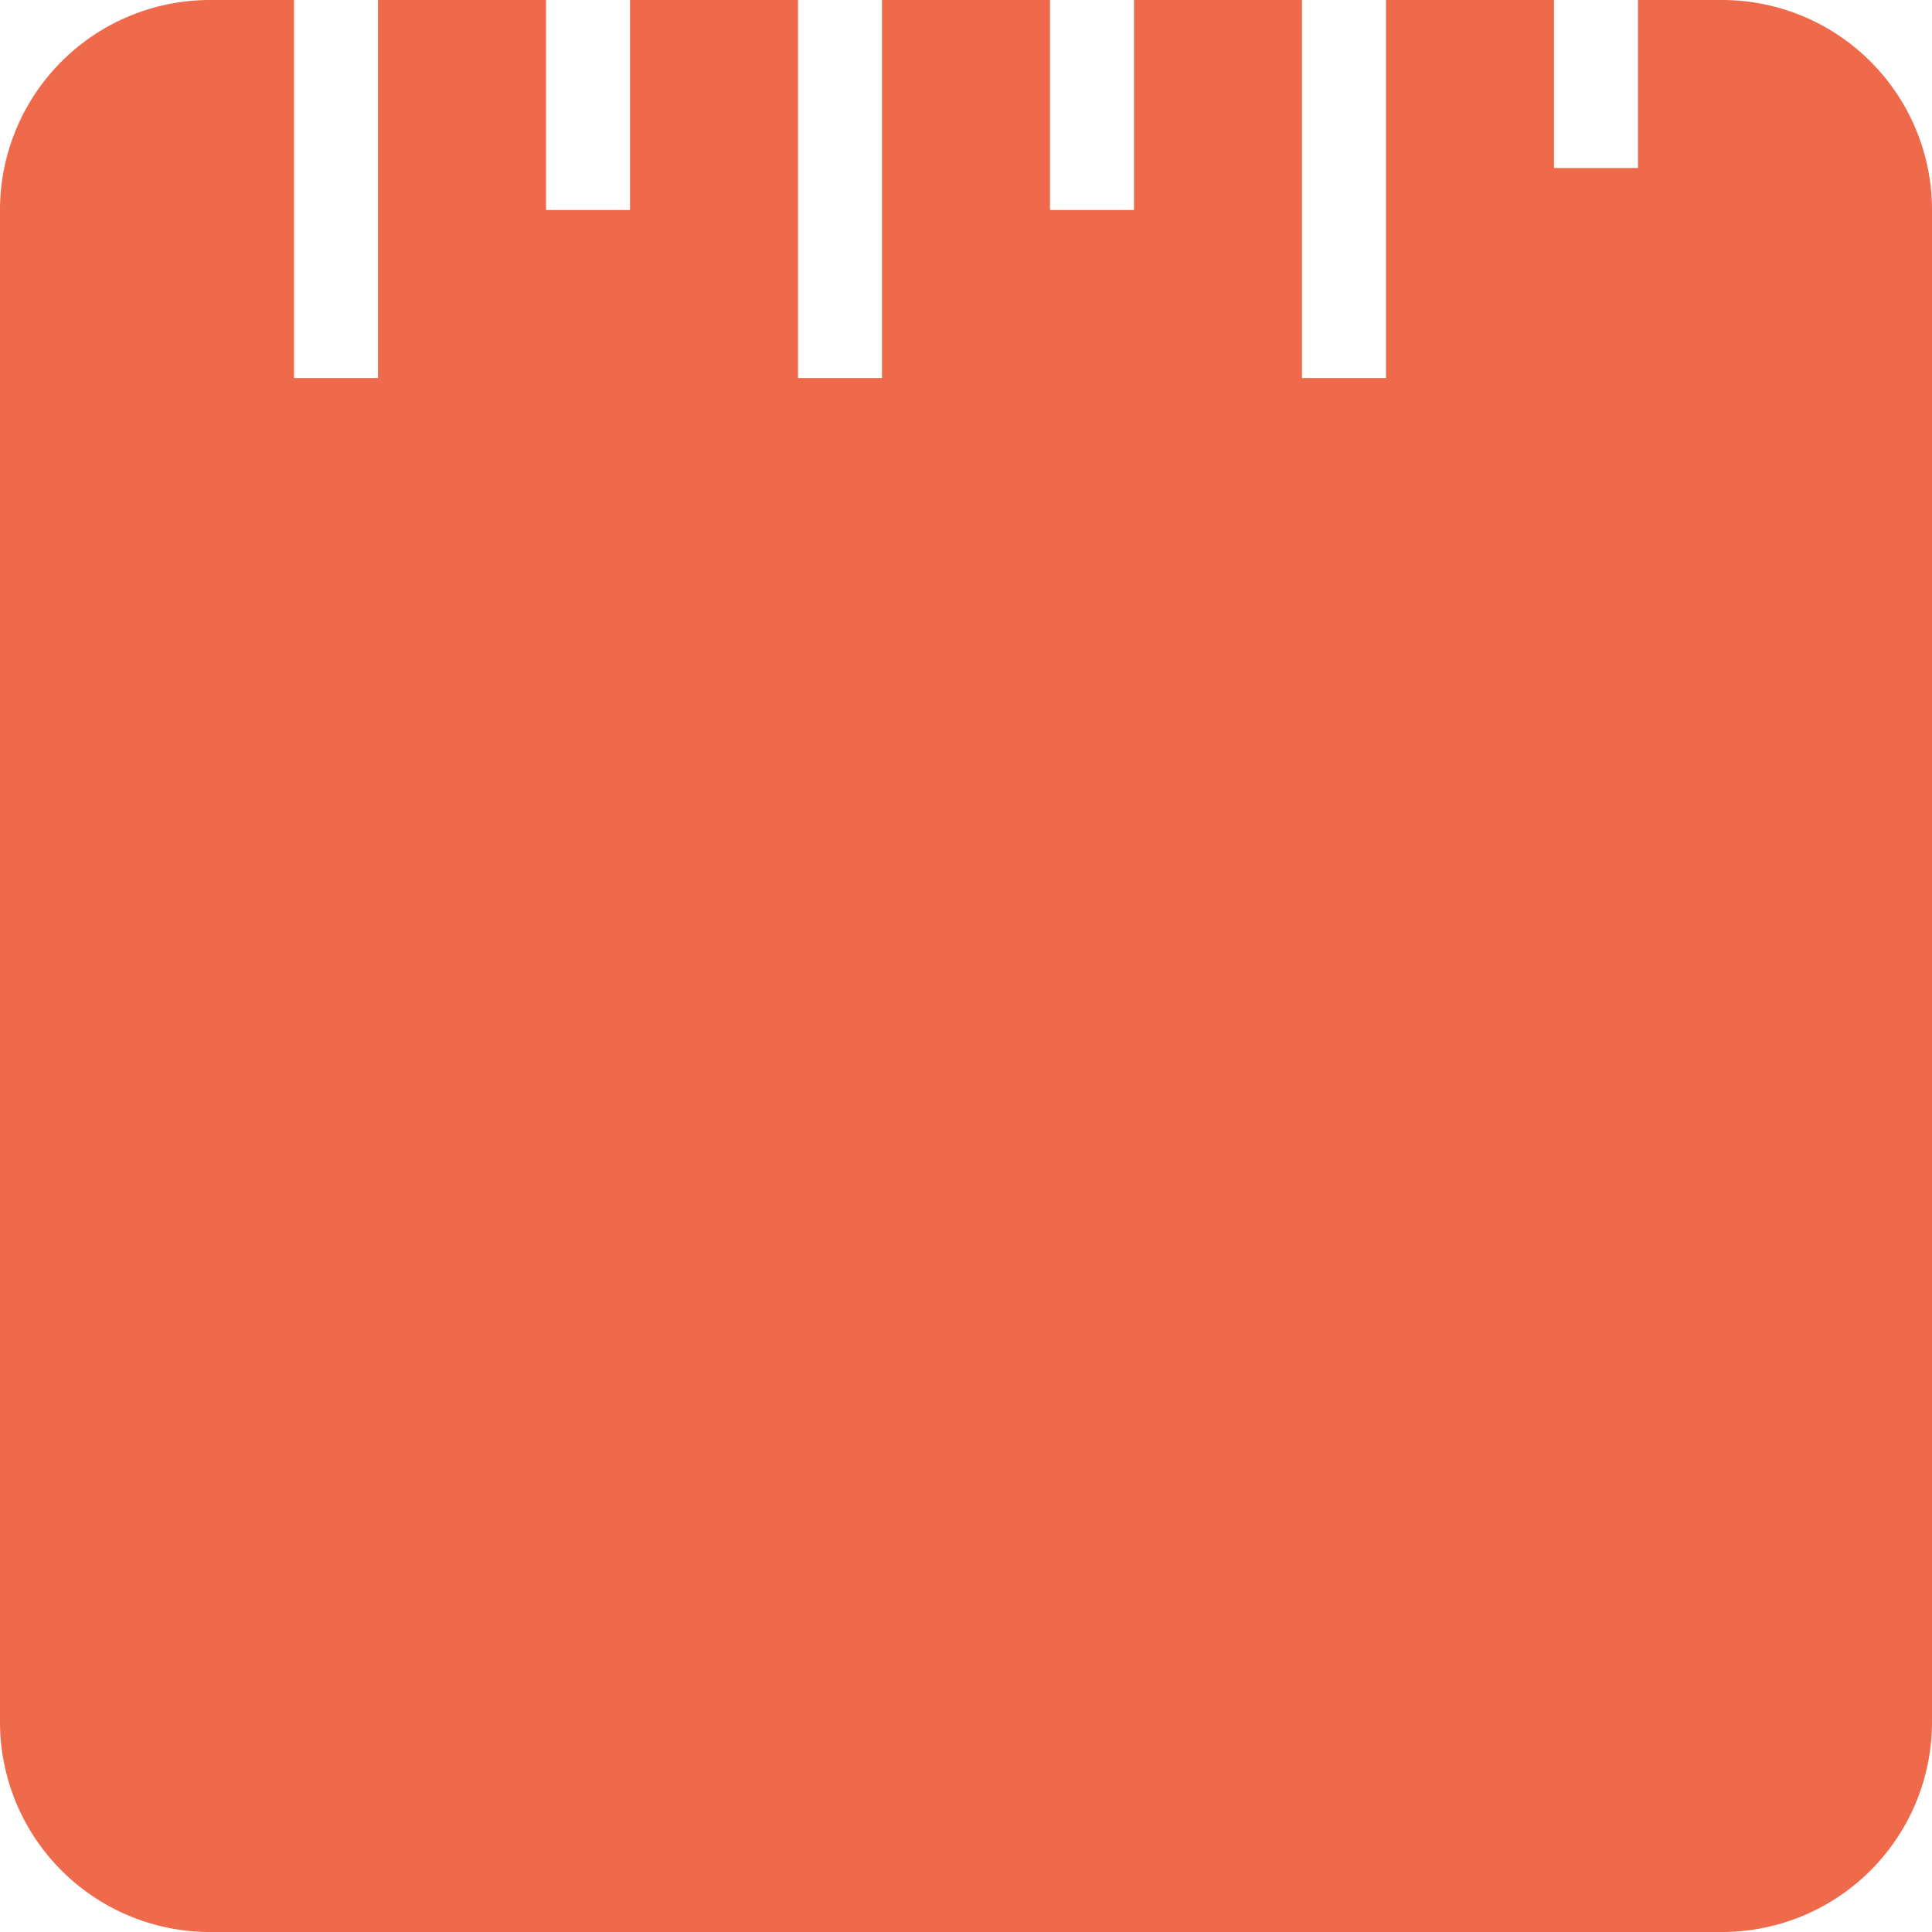 <svg xmlns="http://www.w3.org/2000/svg" width="46" height="46" viewBox="0 0 46 46">
  <path d="M5 0h36a5 5 0 0 1 5 5v36a5 5 0 0 1-5 5H5a5 5 0 0 1-5-5V5a5 5 0 0 1 5-5zm2-3h2V9H7V-3zm6 0h2v8h-2v-8zm6-1h2V9h-2V-4zm6 1h2v8h-2v-8zm6-1h2V9h-2V-4zm6 0h2v8h-2v-8z" fill="#ef694b" fill-rule="evenodd"/>
</svg>

